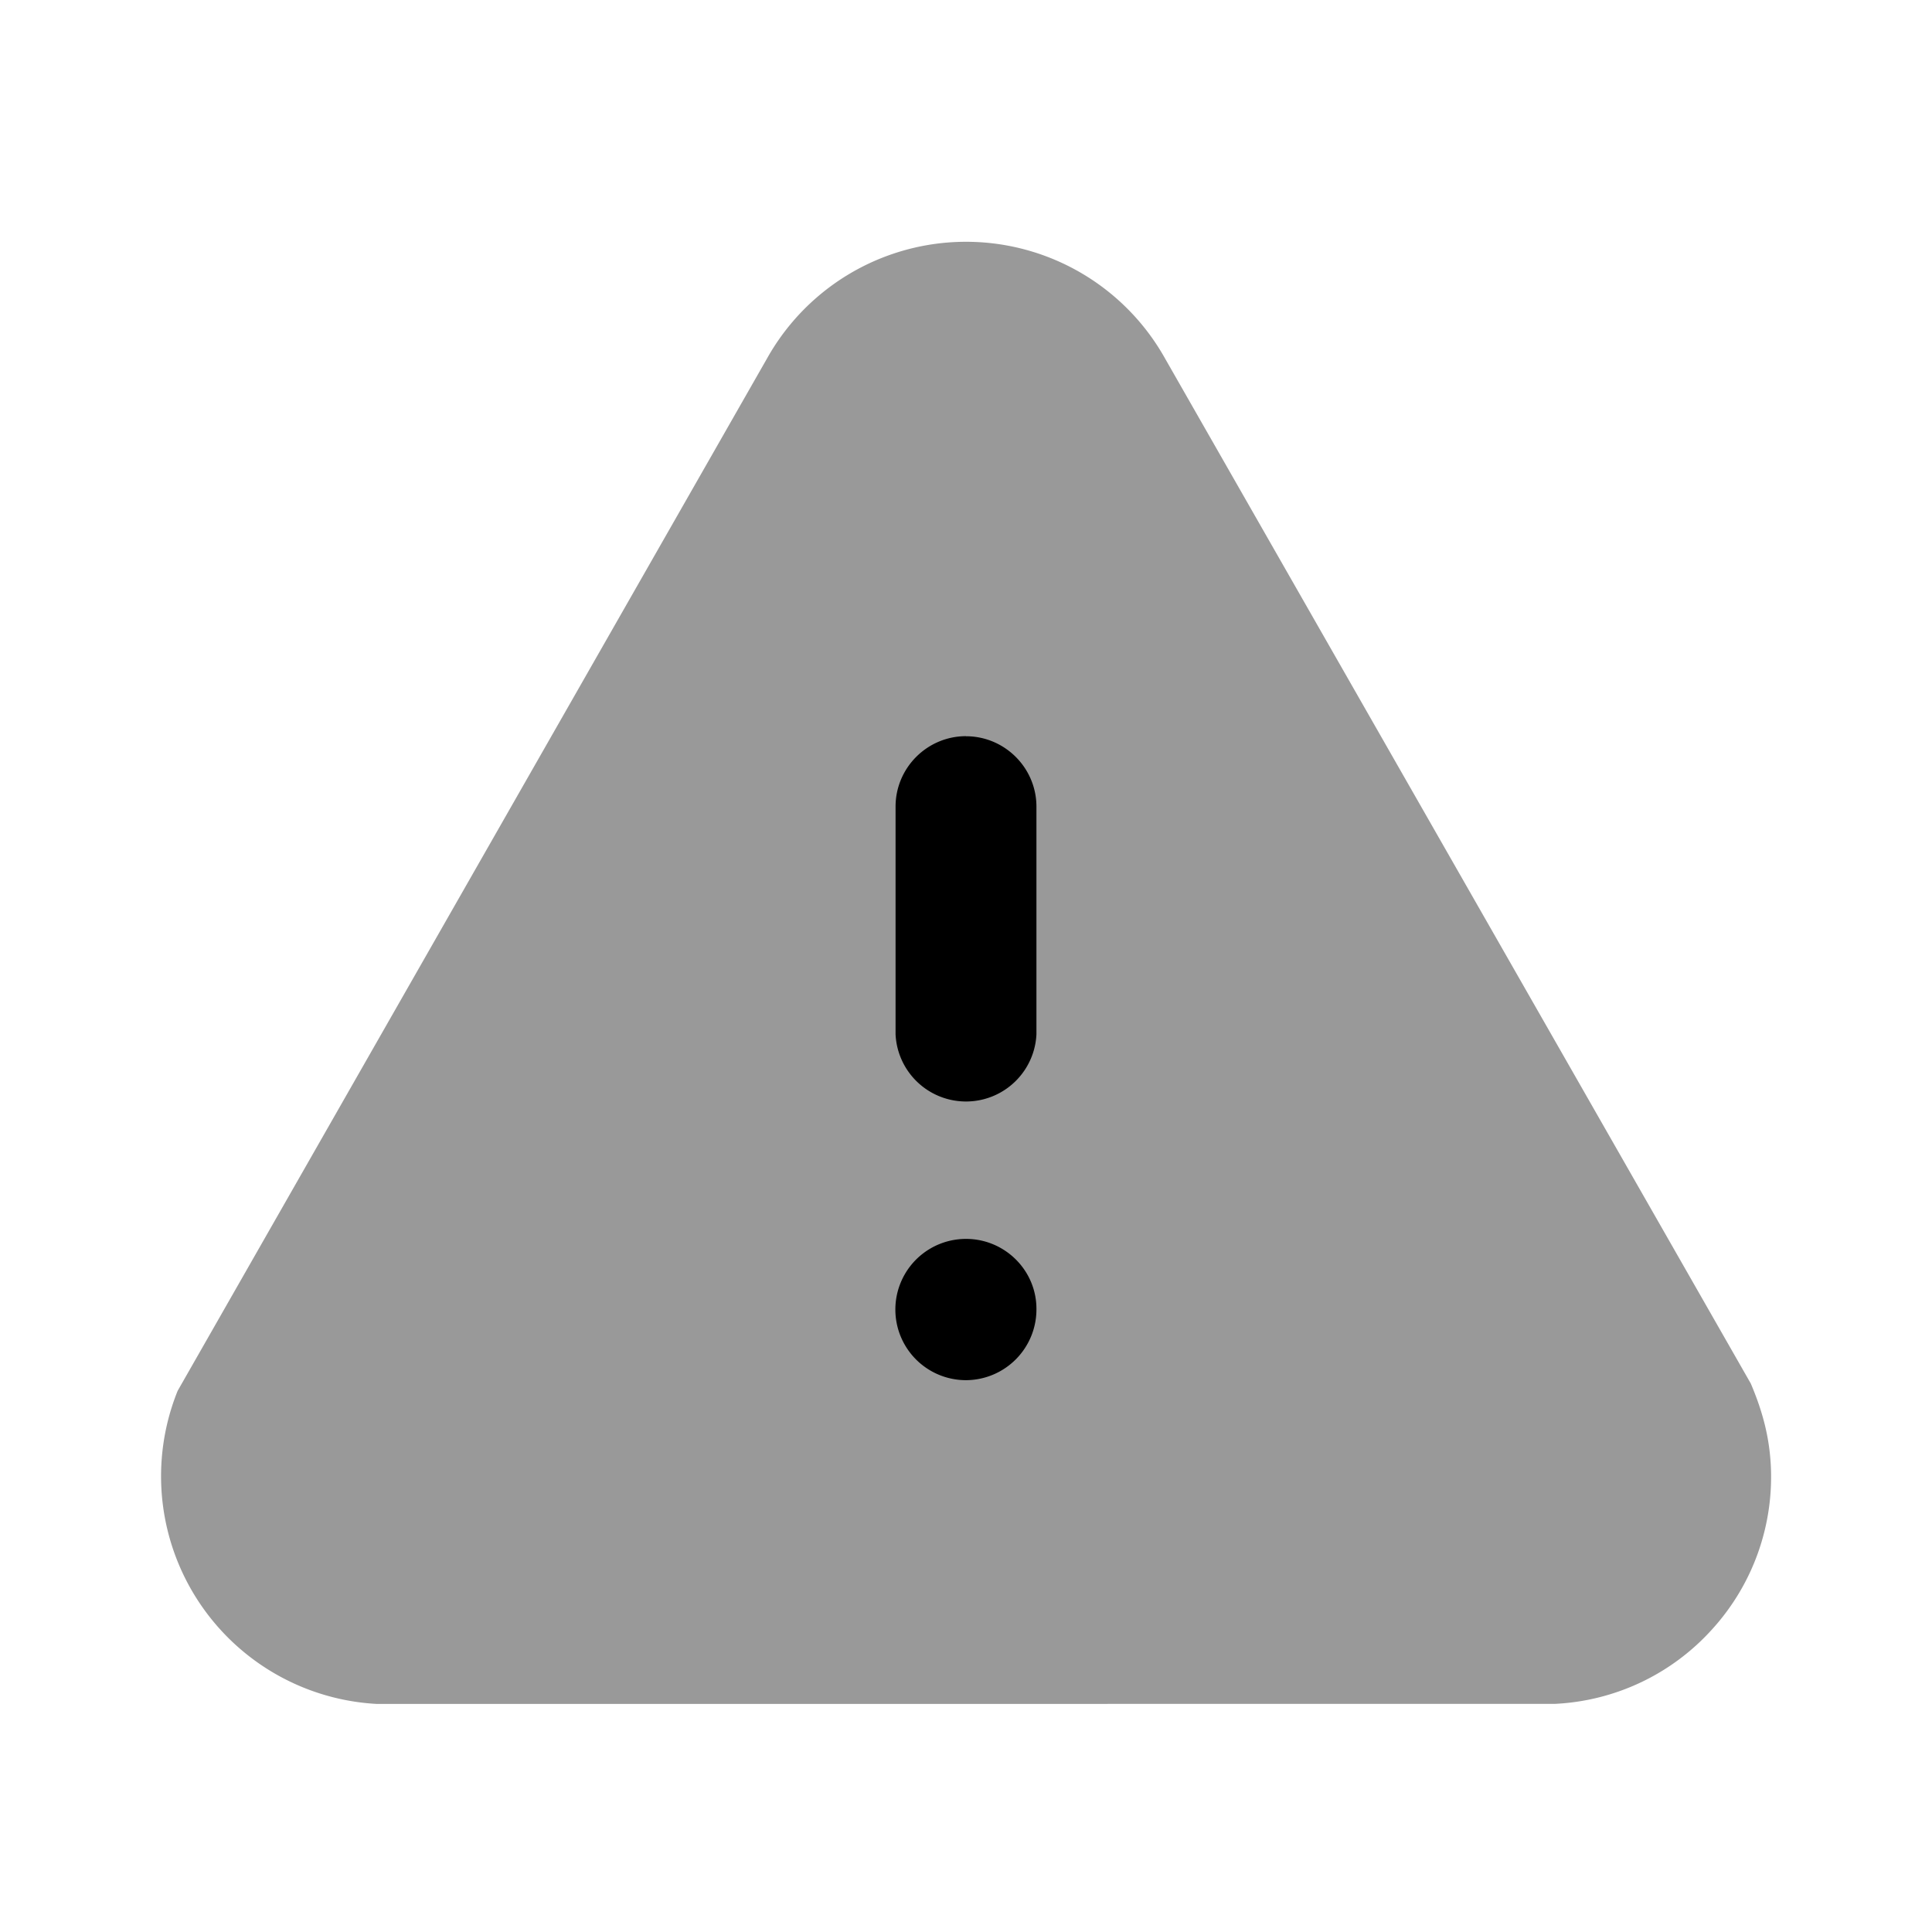 <svg viewBox="0 0 24 24" xmlns="http://www.w3.org/2000/svg" focusable="false">
  <path d="M4.723 21.167h-.04a2.833 2.833 0 01-2.476-3.89L9.53 4.45a2.833 2.833 0 014.946.009l7.273 12.728c.162.381.23.691.248 1.007a2.812 2.812 0 01-.725 2.042 2.808 2.808 0 01-1.956.93l-14.52.001h-.072z" opacity=".4"/>
  <path d="M12 15.39c.482 0 .875.39.875.869a.879.879 0 01-.875.886.877.877 0 010-1.755zm0-6.244c.482 0 .875.393.875.875v2.828a.876.876 0 01-1.75 0V10.02c0-.482.393-.875.875-.875z"/>
</svg>
